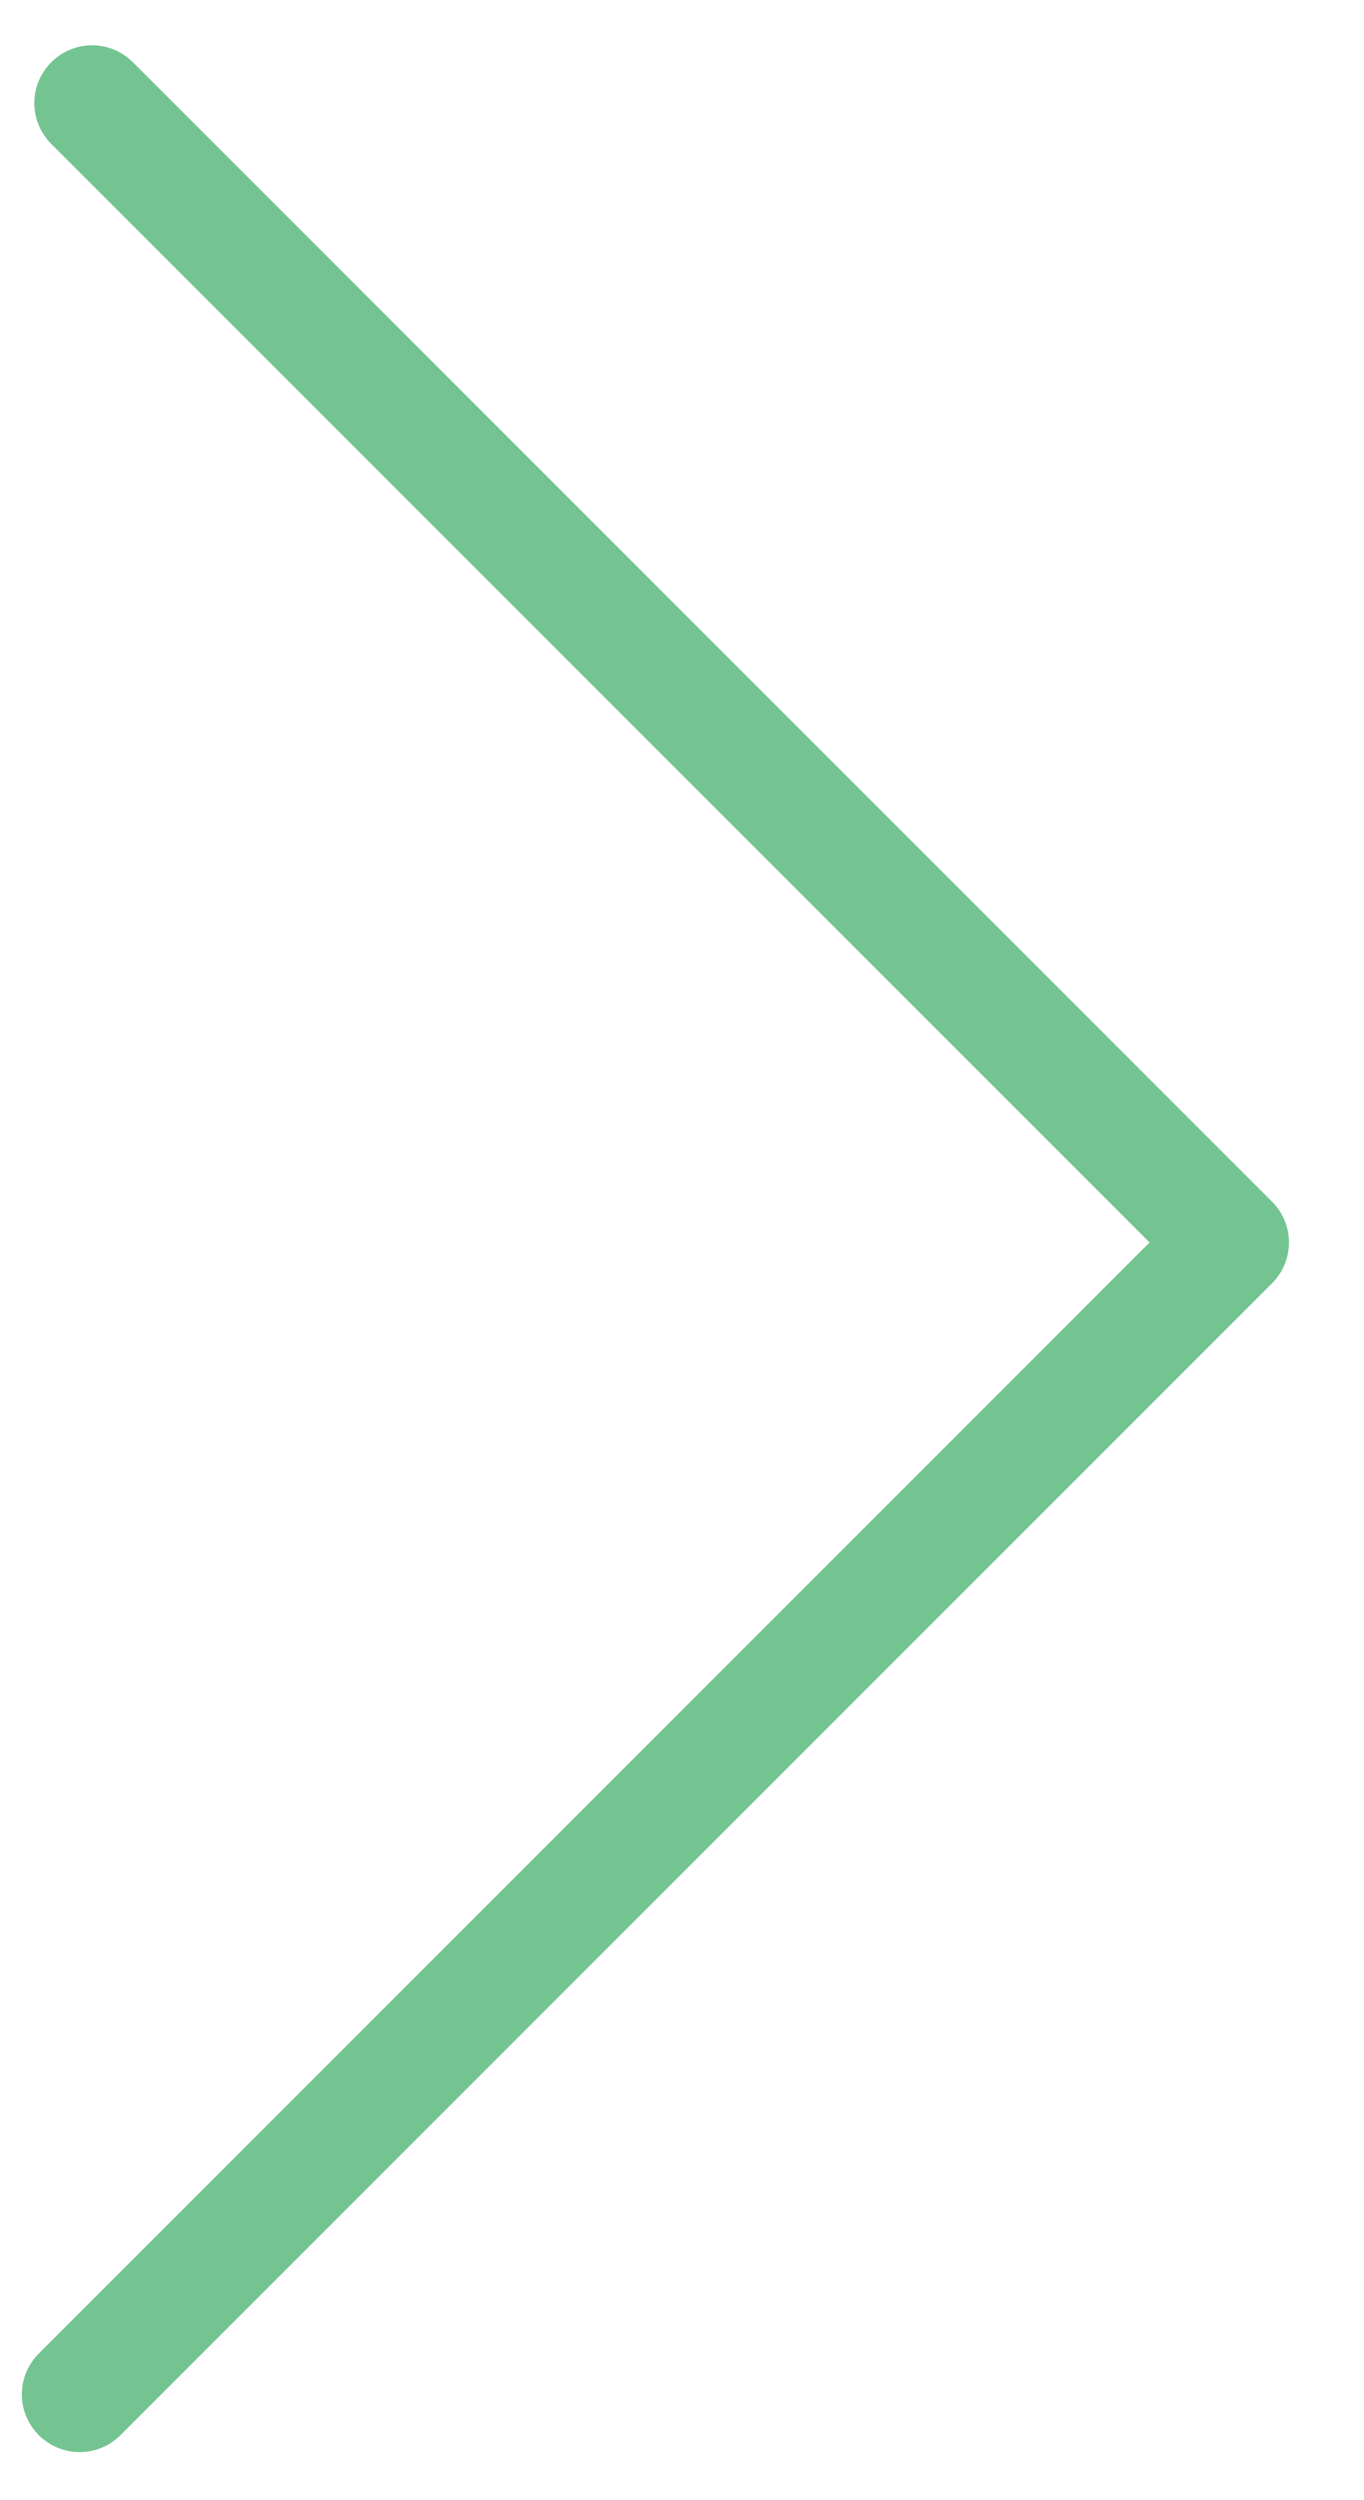 <?xml version="1.0" encoding="UTF-8" standalone="no"?>
<!-- Generator: Adobe Illustrator 18.1.1, SVG Export Plug-In . SVG Version: 6.00 Build 0)  -->

<svg
   xmlns:dc="http://purl.org/dc/elements/1.1/"
   xmlns:cc="http://creativecommons.org/ns#"
   xmlns:rdf="http://www.w3.org/1999/02/22-rdf-syntax-ns#"
   xmlns:svg="http://www.w3.org/2000/svg"
   xmlns="http://www.w3.org/2000/svg"
   xmlns:sodipodi="http://sodipodi.sourceforge.net/DTD/sodipodi-0.dtd"
   xmlns:inkscape="http://www.inkscape.org/namespaces/inkscape"
   version="1.1"
   id="Layer_1"
   x="0px"
   y="0px"
   viewBox="0 0 23.625 43.292"
   enable-background="new 0 0 23.625 43.292"
   xml:space="preserve"
   inkscape:version="0.91 r13725"
   sodipodi:docname="swipe_arrowright_highlightgreen.svg"><defs
     id="defs7" /><sodipodi:namedview
     pagecolor="#ffffff"
     bordercolor="#666666"
     borderopacity="1"
     objecttolerance="10"
     gridtolerance="10"
     guidetolerance="10"
     inkscape:pageopacity="0"
     inkscape:pageshadow="2"
     inkscape:window-width="1920"
     inkscape:window-height="1017"
     id="namedview5"
     showgrid="false"
     inkscape:zoom="5.4513536"
     inkscape:cx="-69.36"
     inkscape:cy="28.983627"
     inkscape:window-x="1672"
     inkscape:window-y="-8"
     inkscape:window-maximized="1"
     inkscape:current-layer="Layer_1" /><path
     fill="#ACB4BA"
     d="M1.379,42.461c-0.256,0-0.512-0.098-0.707-0.293c-0.391-0.391-0.391-1.023,0-1.414l19.239-19.239  L0.888,2.492c-0.391-0.391-0.391-1.023,0-1.414s1.023-0.391,1.414,0l19.73,19.73c0.188,0.188,0.293,0.441,0.293,0.707  s-0.105,0.52-0.293,0.707L2.086,42.168C1.891,42.364,1.635,42.461,1.379,42.461z"
     id="path3"
     style="opacity:1;fill:#73c491;fill-opacity:1" /></svg>